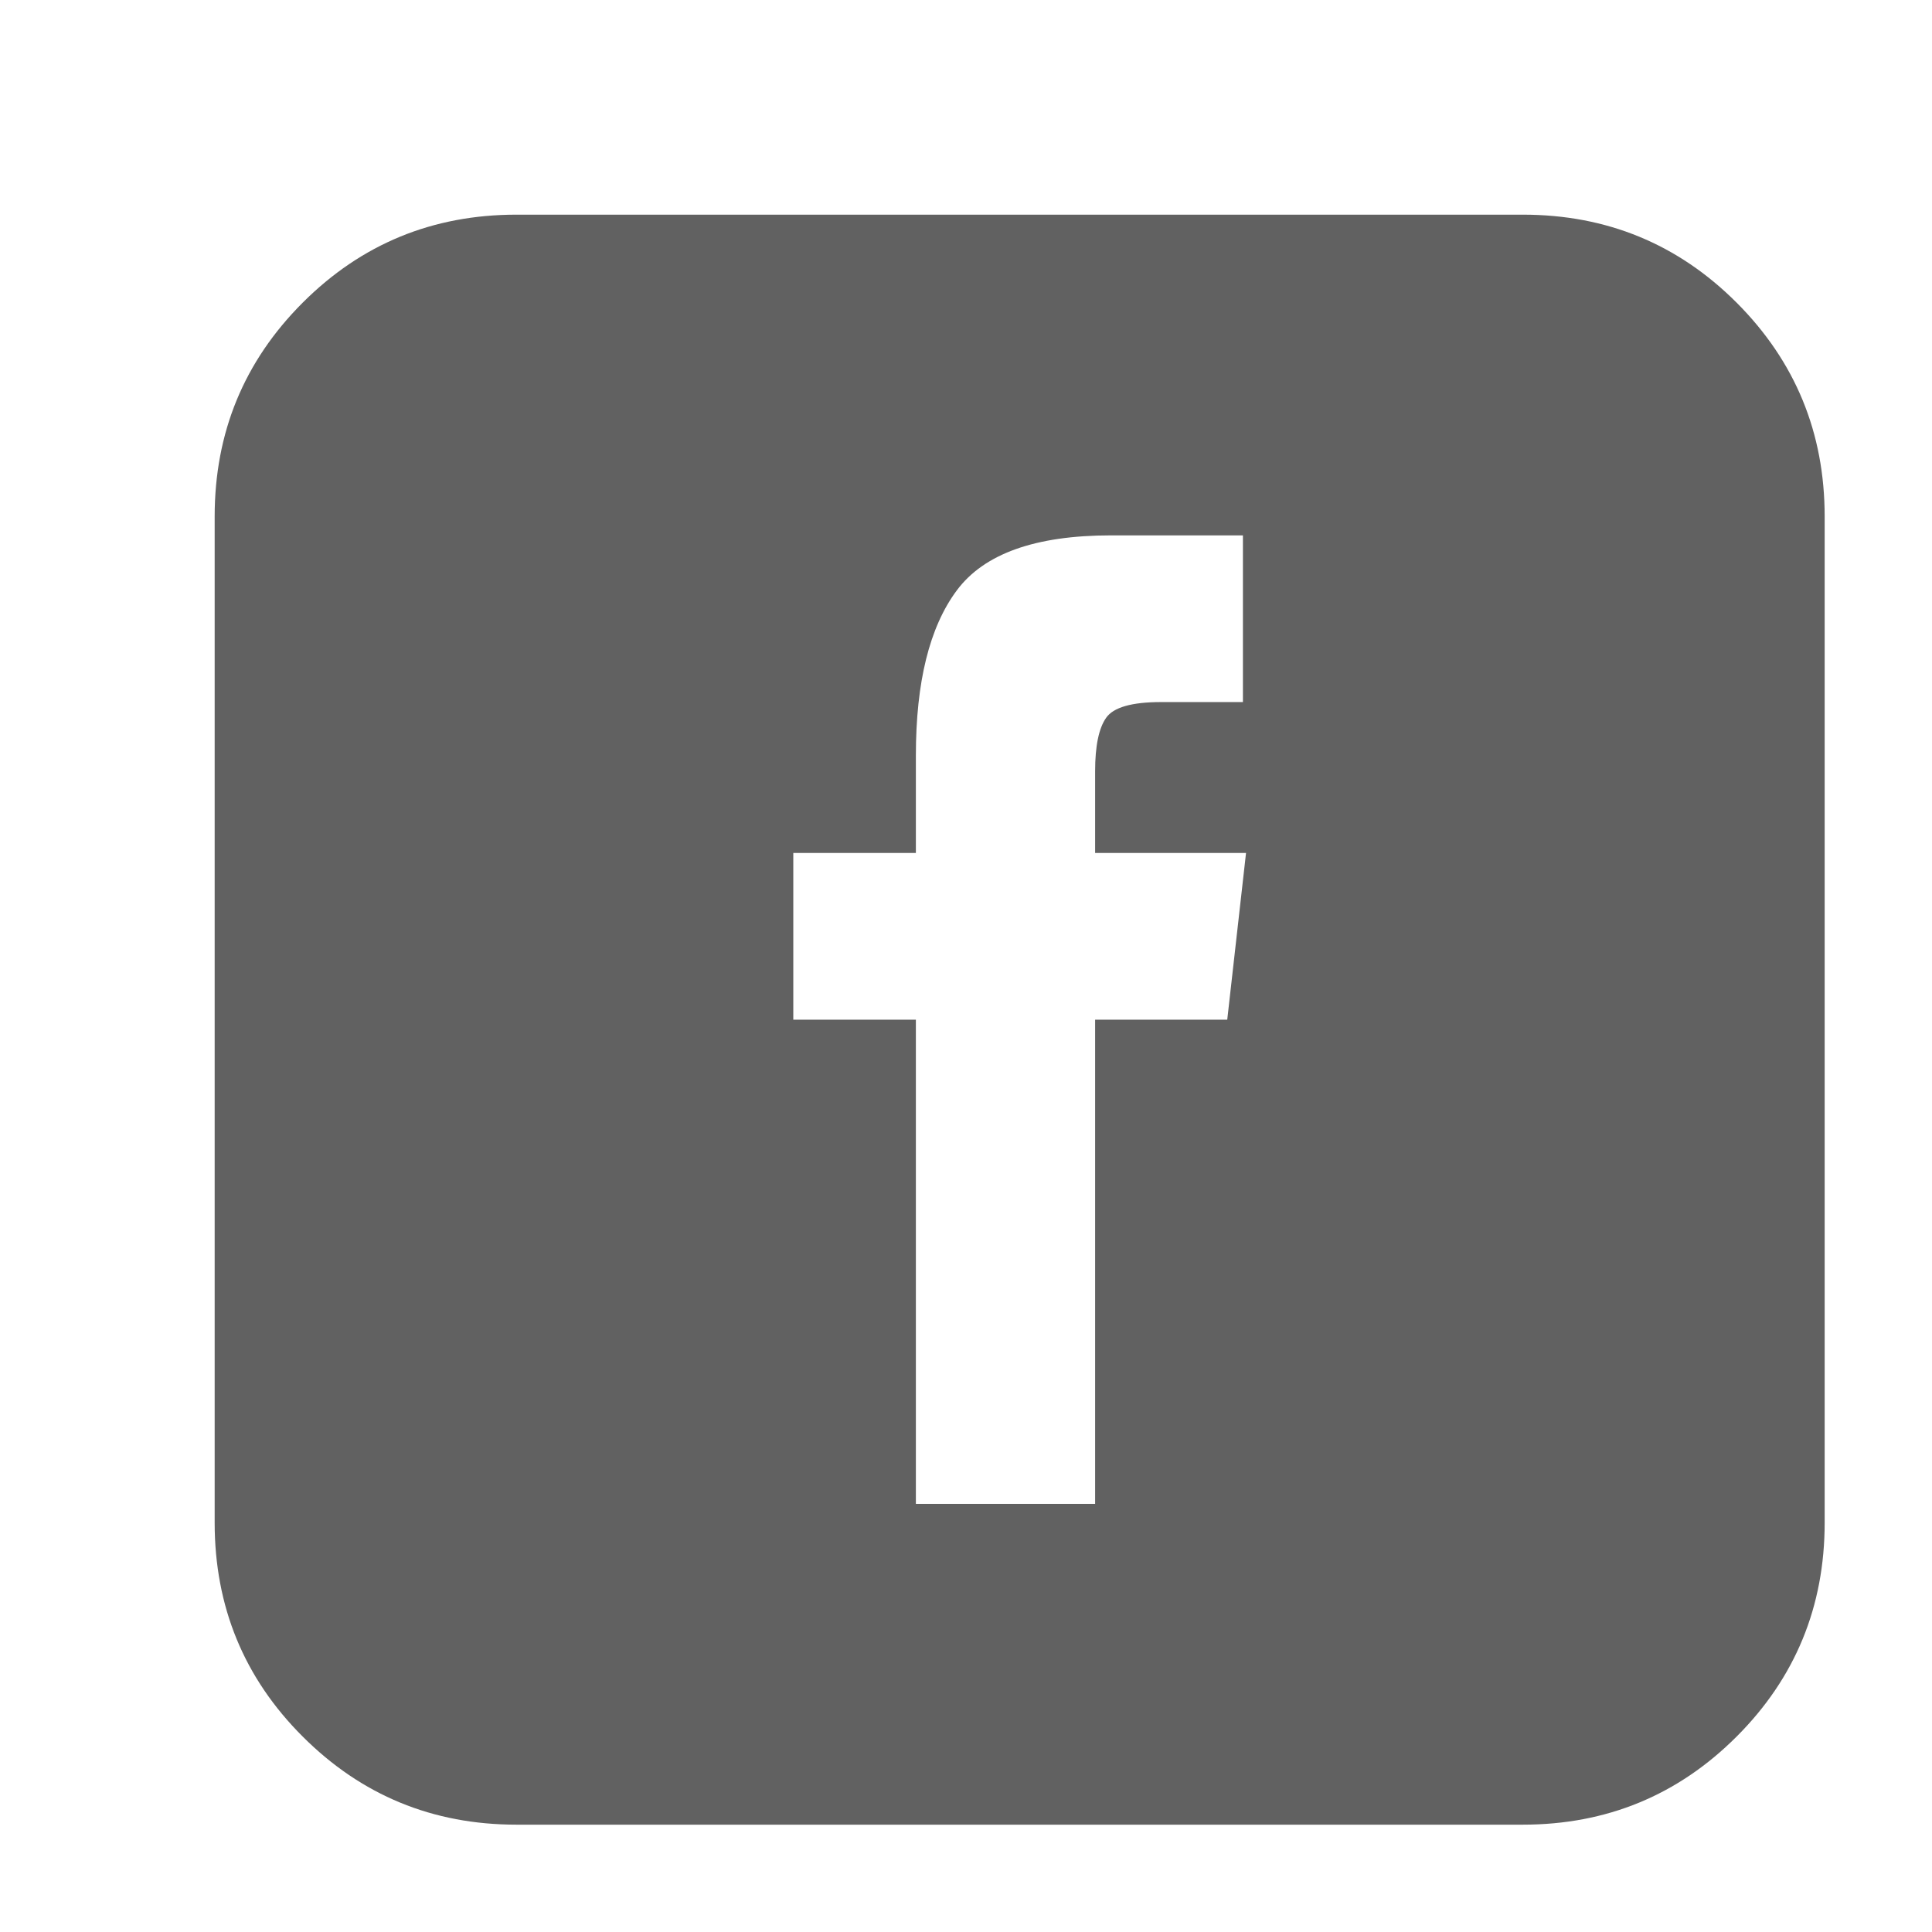 <svg xmlns="http://www.w3.org/2000/svg"
 xmlns:xlink="http://www.w3.org/1999/xlink"
 width="18px" height="18px"  viewBox="0 0 18 18">
<path fill-rule="evenodd"  fill="#616161"
 d="M16.18,2.82 C16.726,3.367 17.0,4.031 17.0,4.812 C17.0,4.812 17.0,14.187 17.0,14.187 C17.0,14.968 16.726,15.633 16.18,16.179 C15.633,16.726 14.968,17 14.188,17 C14.188,17 4.812,17 4.812,17 C4.031,17 3.367,16.726 2.82,16.179 C2.273,15.633 2.0,14.968 2.0,14.187 C2.0,14.187 2.0,4.812 2.0,4.812 C2.0,4.031 2.273,3.367 2.82,2.82 C3.367,2.273 4.031,2 4.812,2 C4.812,2 14.188,2 14.188,2 C14.968,2 15.633,2.273 16.18,2.82 ZM11.609,7.947 C11.609,7.947 10.203,7.947 10.203,7.947 C10.203,7.947 10.203,7.186 10.203,7.186 C10.203,6.951 10.237,6.785 10.306,6.687 C10.374,6.59 10.545,6.541 10.818,6.541 C10.818,6.541 11.58,6.541 11.58,6.541 C11.58,6.541 11.58,4.988 11.58,4.988 C11.58,4.988 10.35,4.988 10.35,4.988 C9.646,4.988 9.168,5.159 8.914,5.501 C8.66,5.842 8.533,6.355 8.533,7.038 C8.533,7.038 8.533,7.947 8.533,7.947 C8.533,7.947 7.391,7.947 7.391,7.947 C7.391,7.947 7.391,9.5 7.391,9.5 C7.391,9.5 8.533,9.5 8.533,9.5 C8.533,9.5 8.533,14.011 8.533,14.011 C8.533,14.011 10.203,14.011 10.203,14.011 C10.203,14.011 10.203,9.5 10.203,9.5 C10.203,9.5 11.434,9.5 11.434,9.5 C11.434,9.5 11.609,7.947 11.609,7.947 Z"/>
</svg>